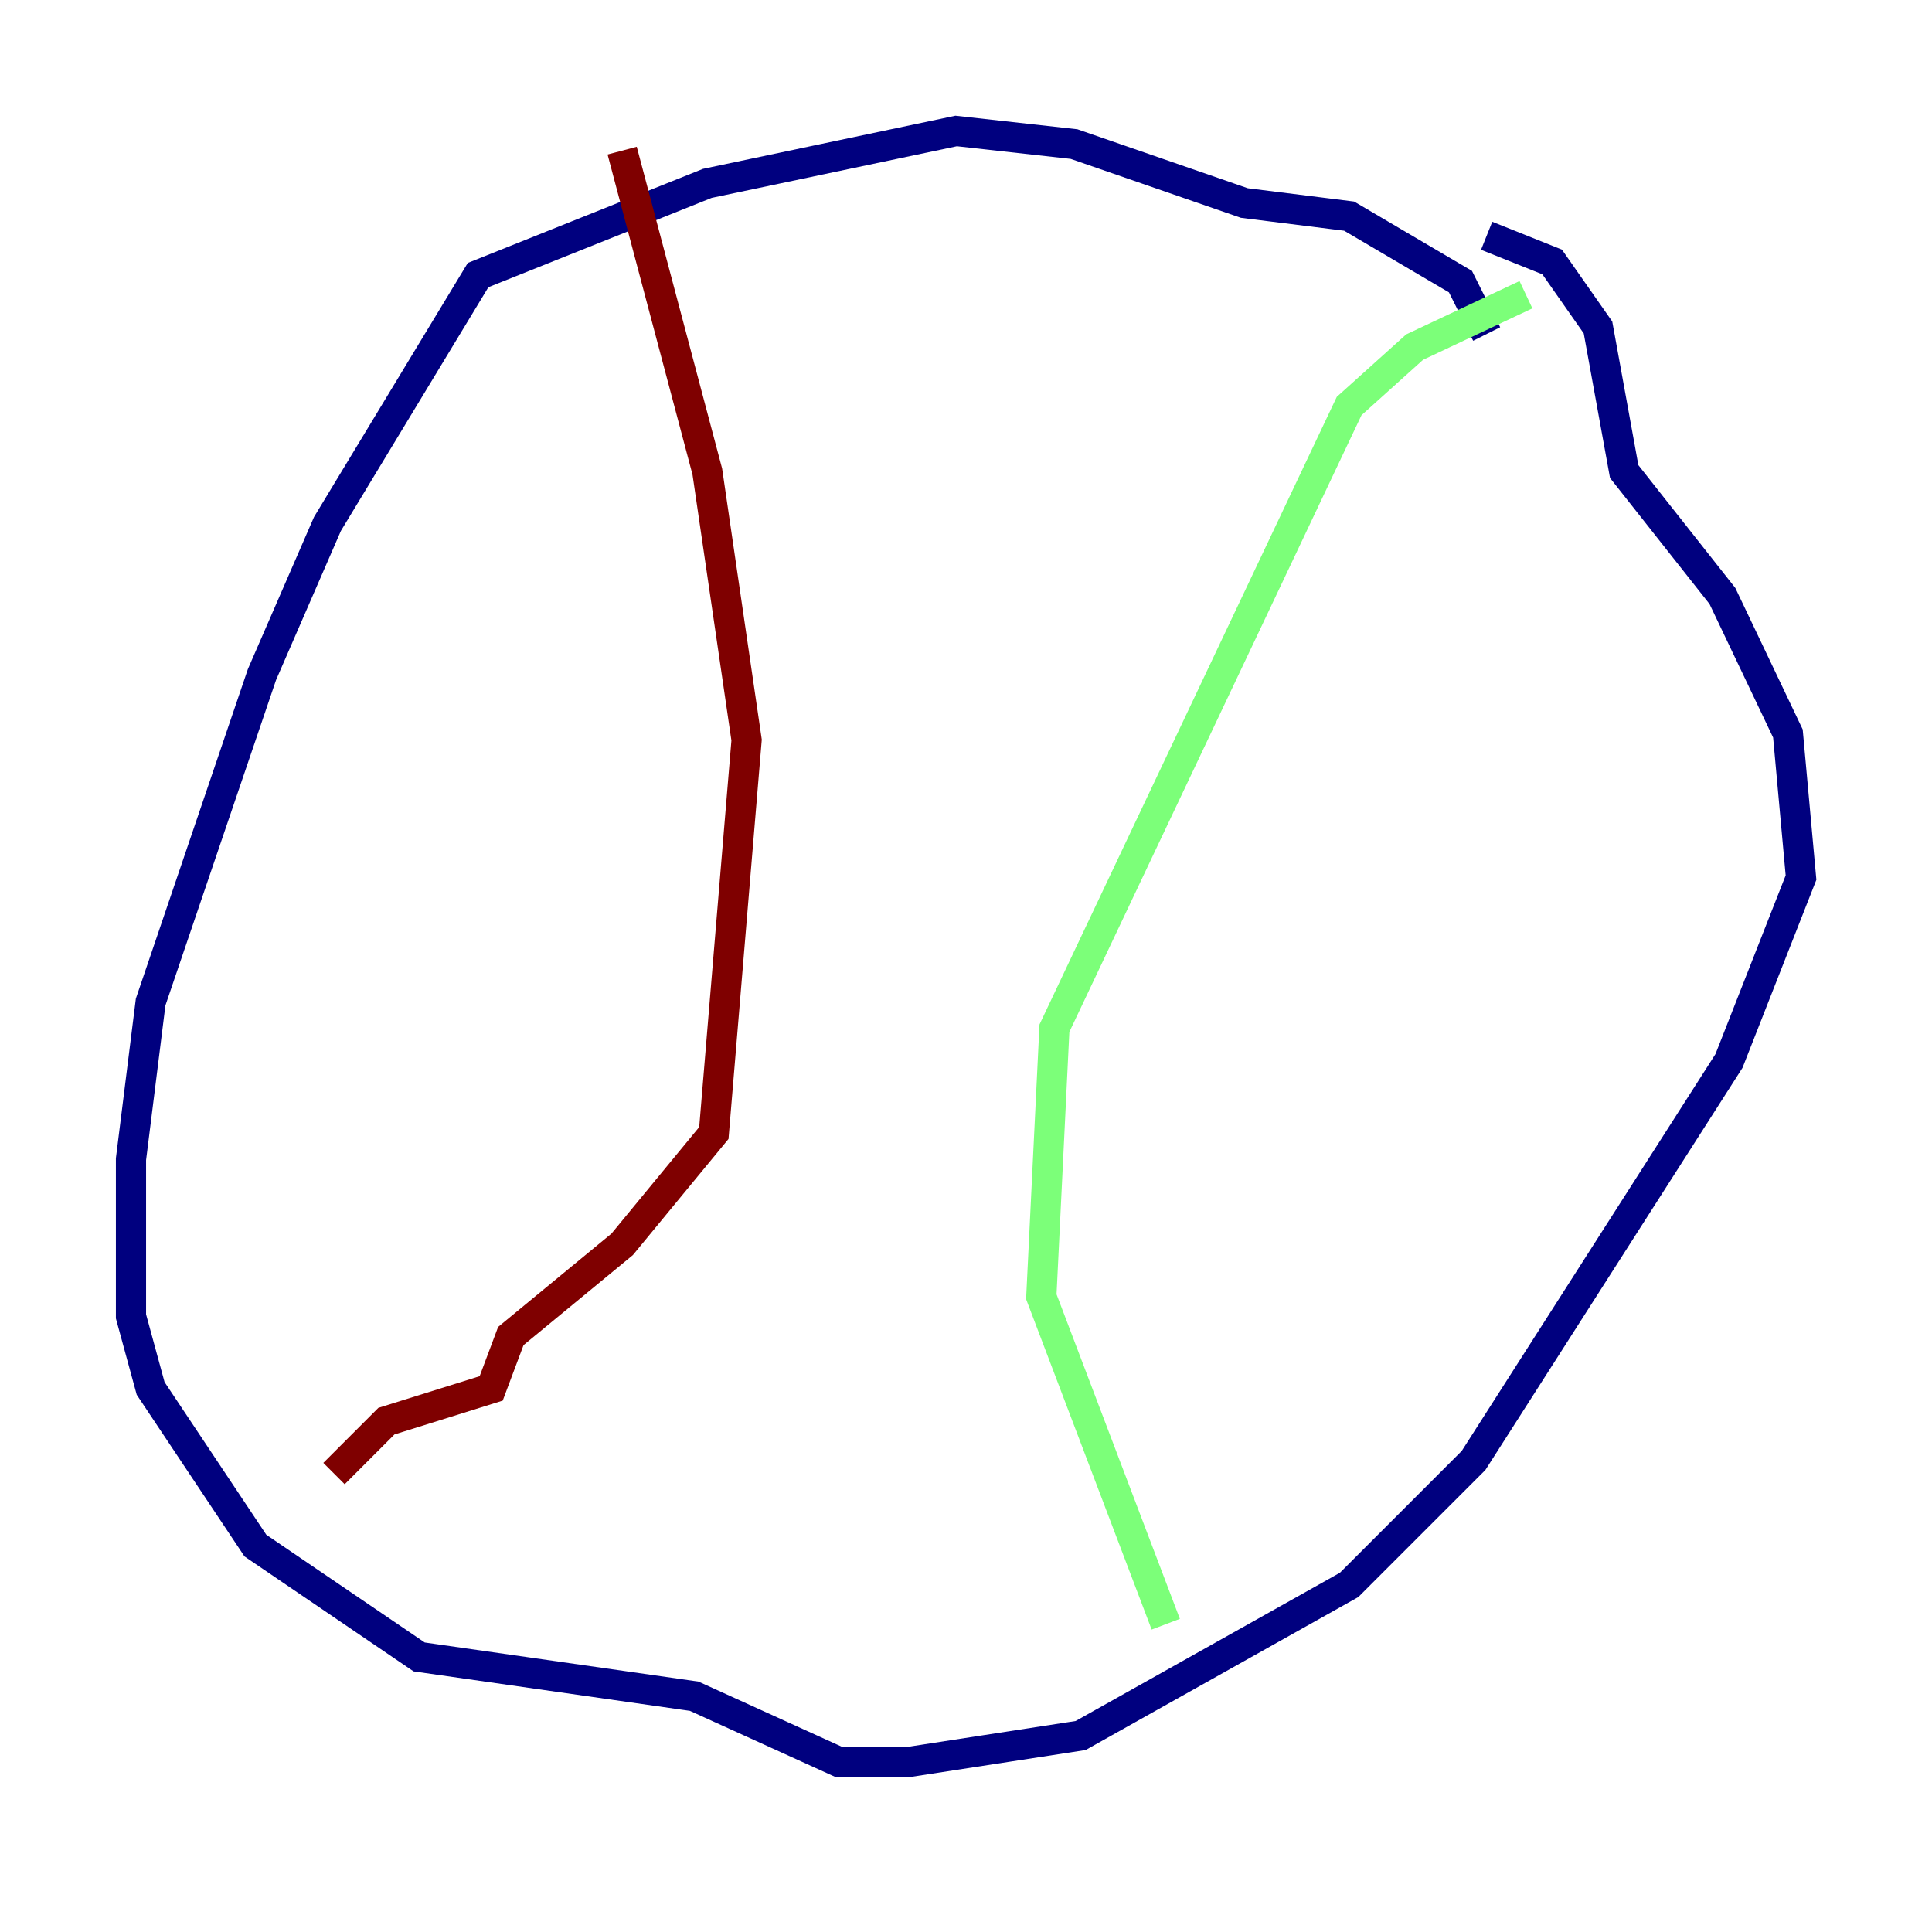 <?xml version="1.0" encoding="utf-8" ?>
<svg baseProfile="tiny" height="128" version="1.2" viewBox="0,0,128,128" width="128" xmlns="http://www.w3.org/2000/svg" xmlns:ev="http://www.w3.org/2001/xml-events" xmlns:xlink="http://www.w3.org/1999/xlink"><defs /><polyline fill="none" points="98.495,22.129 96.759,18.658 89.383,14.319 82.441,13.451 71.159,9.546 63.349,8.678 46.861,12.149 31.675,18.224 21.695,34.712 17.356,44.691 9.98,66.386 8.678,76.8 8.678,87.214 9.98,91.986 16.922,102.4 27.77,109.776 45.993,112.38 55.539,116.719 60.312,116.719 71.593,114.983 89.383,105.003 97.627,96.759 114.549,70.291 119.322,58.142 118.454,48.597 114.115,39.485 107.607,31.241 105.871,21.695 102.834,17.356 98.495,15.62" stroke="#00007f" stroke-width="2" /><polyline fill="none" points="101.098,19.525 93.722,22.997 89.383,26.902 69.858,68.122 68.99,85.912 77.234,107.607" stroke="#7cff79" stroke-width="2" /><polyline fill="none" points="41.22,9.98 46.861,31.241 49.464,49.031 47.295,75.064 41.22,82.441 33.844,88.515 32.542,91.986 25.6,94.156 22.129,97.627" stroke="#7f0000" stroke-width="2" /></svg>